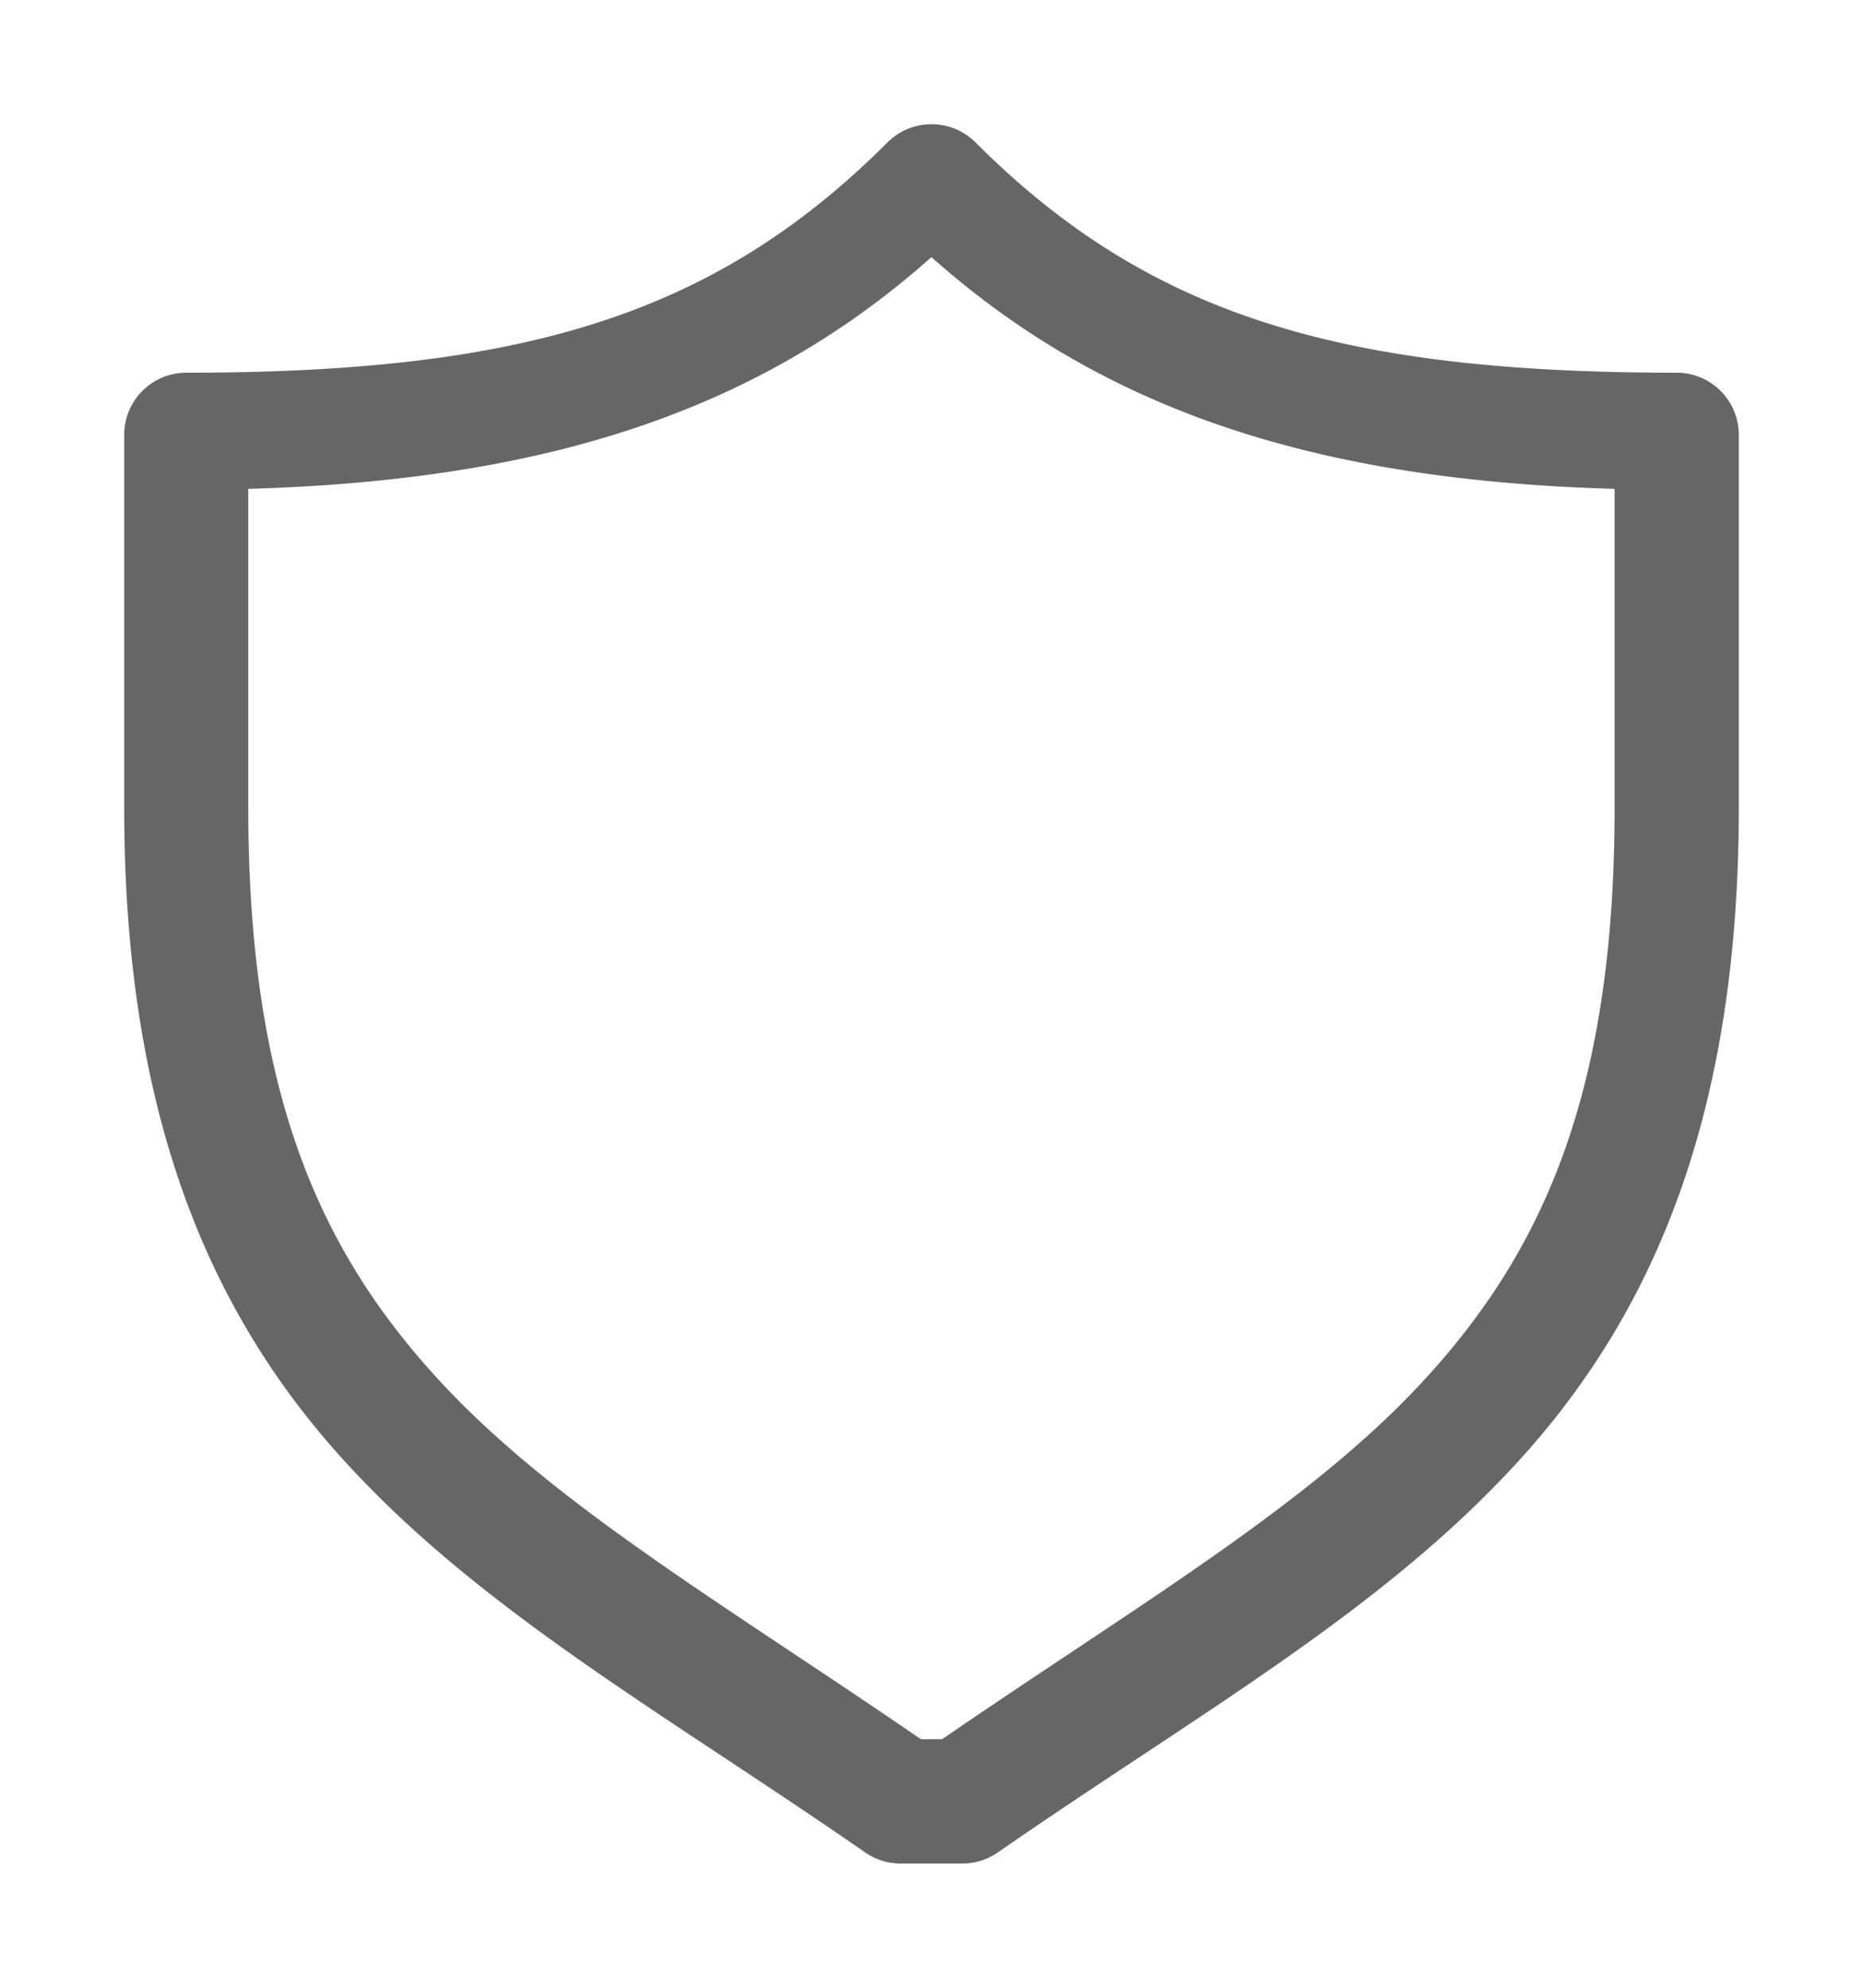 <svg xmlns="http://www.w3.org/2000/svg" xmlns:ns1="http://sodipodi.sourceforge.net/DTD/sodipodi-0.dtd" xmlns:ns2="http://www.inkscape.org/namespaces/inkscape" viewBox="0 0 1500 1600"><ns1:namedview pagecolor="#303030" showgrid="true"><ns2:grid id="grid5" units="px" spacingx="100" spacingy="100" color="#4772b3" opacity="0.2" visible="true" /></ns1:namedview><g fill="currentColor"><path d="m516.492 557a.5.5 0 0 0 -.346.146c-1.402 1.402-2.957 1.854-5.646 1.854a.5.5 0 0 0 -.5.5v3c0 2.463.68 4.068 1.787 5.275 1.107 1.207 2.574 2.024 4.178 3.135a.5.5 0 0 0 .285.09h.5a.5.5 0 0 0 .285-.09c1.604-1.111 3.071-1.928 4.178-3.135 1.107-1.207 1.787-2.813 1.787-5.275v-3a.5.5 0 0 0 -.5-.5c-2.689 0-4.245-.452-5.646-1.854a.5.5 0 0 0 -.361-.146zm.008 1.07c1.425 1.268 3.166 1.798 5.5 1.865v2.564c0 2.287-.57 3.557-1.525 4.6-.927 1.011-2.307 1.814-3.889 2.9h-.172c-1.582-1.086-2.962-1.889-3.889-2.9-.956-1.043-1.526-2.312-1.526-4.6v-2.564c2.334-.068 4.075-.597 5.5-1.865z" opacity=".6" transform="matrix(100 0 0 100 -50900 -55599.997)" /></g></svg>